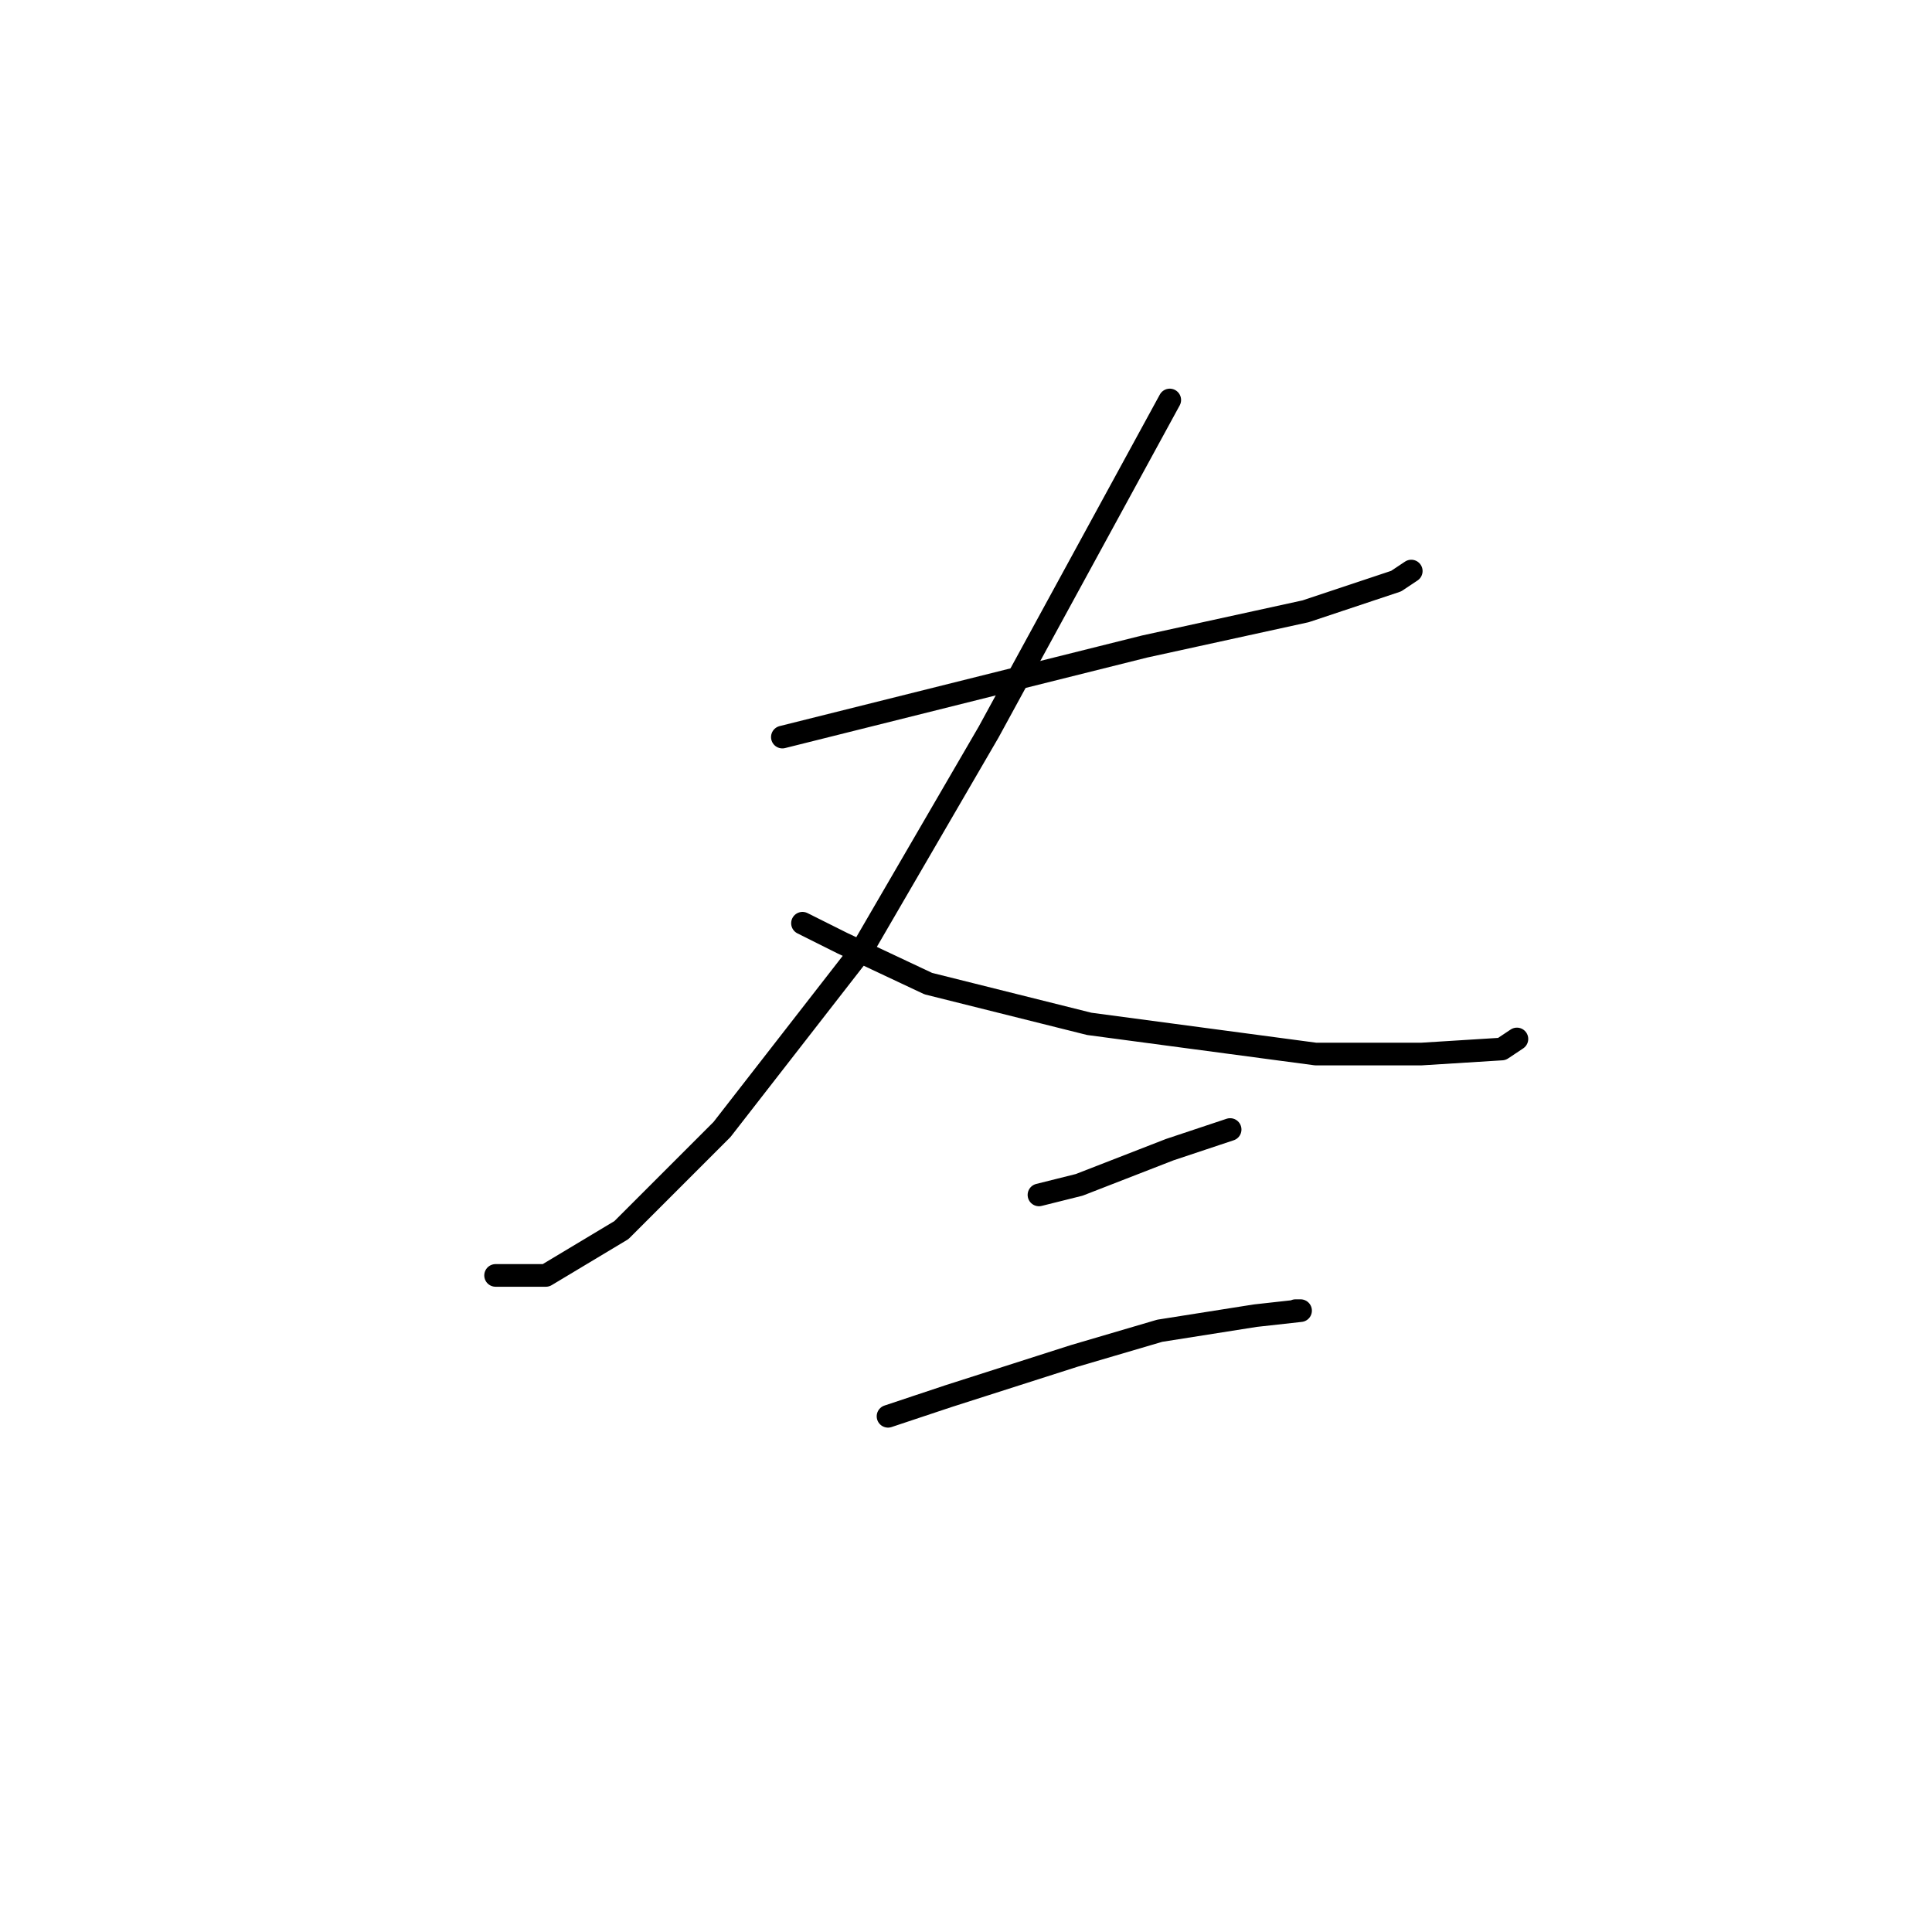 <?xml version="1.0" standalone="no"?>
    <svg width="256" height="256" xmlns="http://www.w3.org/2000/svg" version="1.1">
    <polyline stroke="black" stroke-width="3" stroke-linecap="round" fill="transparent" stroke-linejoin="round" points="103.667 97.667 127.667 91.667 151.667 85.667 173 81 185 77 187 75.667 187 75.667 " />
        <polyline stroke="black" stroke-width="3" stroke-linecap="round" fill="transparent" stroke-linejoin="round" points="155 53 143 75 131 97 114.333 125.667 95.667 149.667 82.333 163 72.333 169 65.667 169 65.667 169 " />
        <polyline stroke="black" stroke-width="3" stroke-linecap="round" fill="transparent" stroke-linejoin="round" points="106.333 122.333 109 123.667 111.667 125 123 130.333 144.333 135.667 174.333 139.667 188.333 139.667 199 139 201 137.667 201 137.667 " />
        <polyline stroke="black" stroke-width="3" stroke-linecap="round" fill="transparent" stroke-linejoin="round" points="137.667 158.333 140.333 157.667 143 157 155 152.333 161 150.333 163 149.667 163 149.667 " />
        <polyline stroke="black" stroke-width="3" stroke-linecap="round" fill="transparent" stroke-linejoin="round" points="117.667 187.667 121.667 186.333 125.667 185 142.333 179.667 153.667 176.333 166.333 174.333 172.333 173.667 171.667 173.667 171.667 173.667 " />
        </svg>